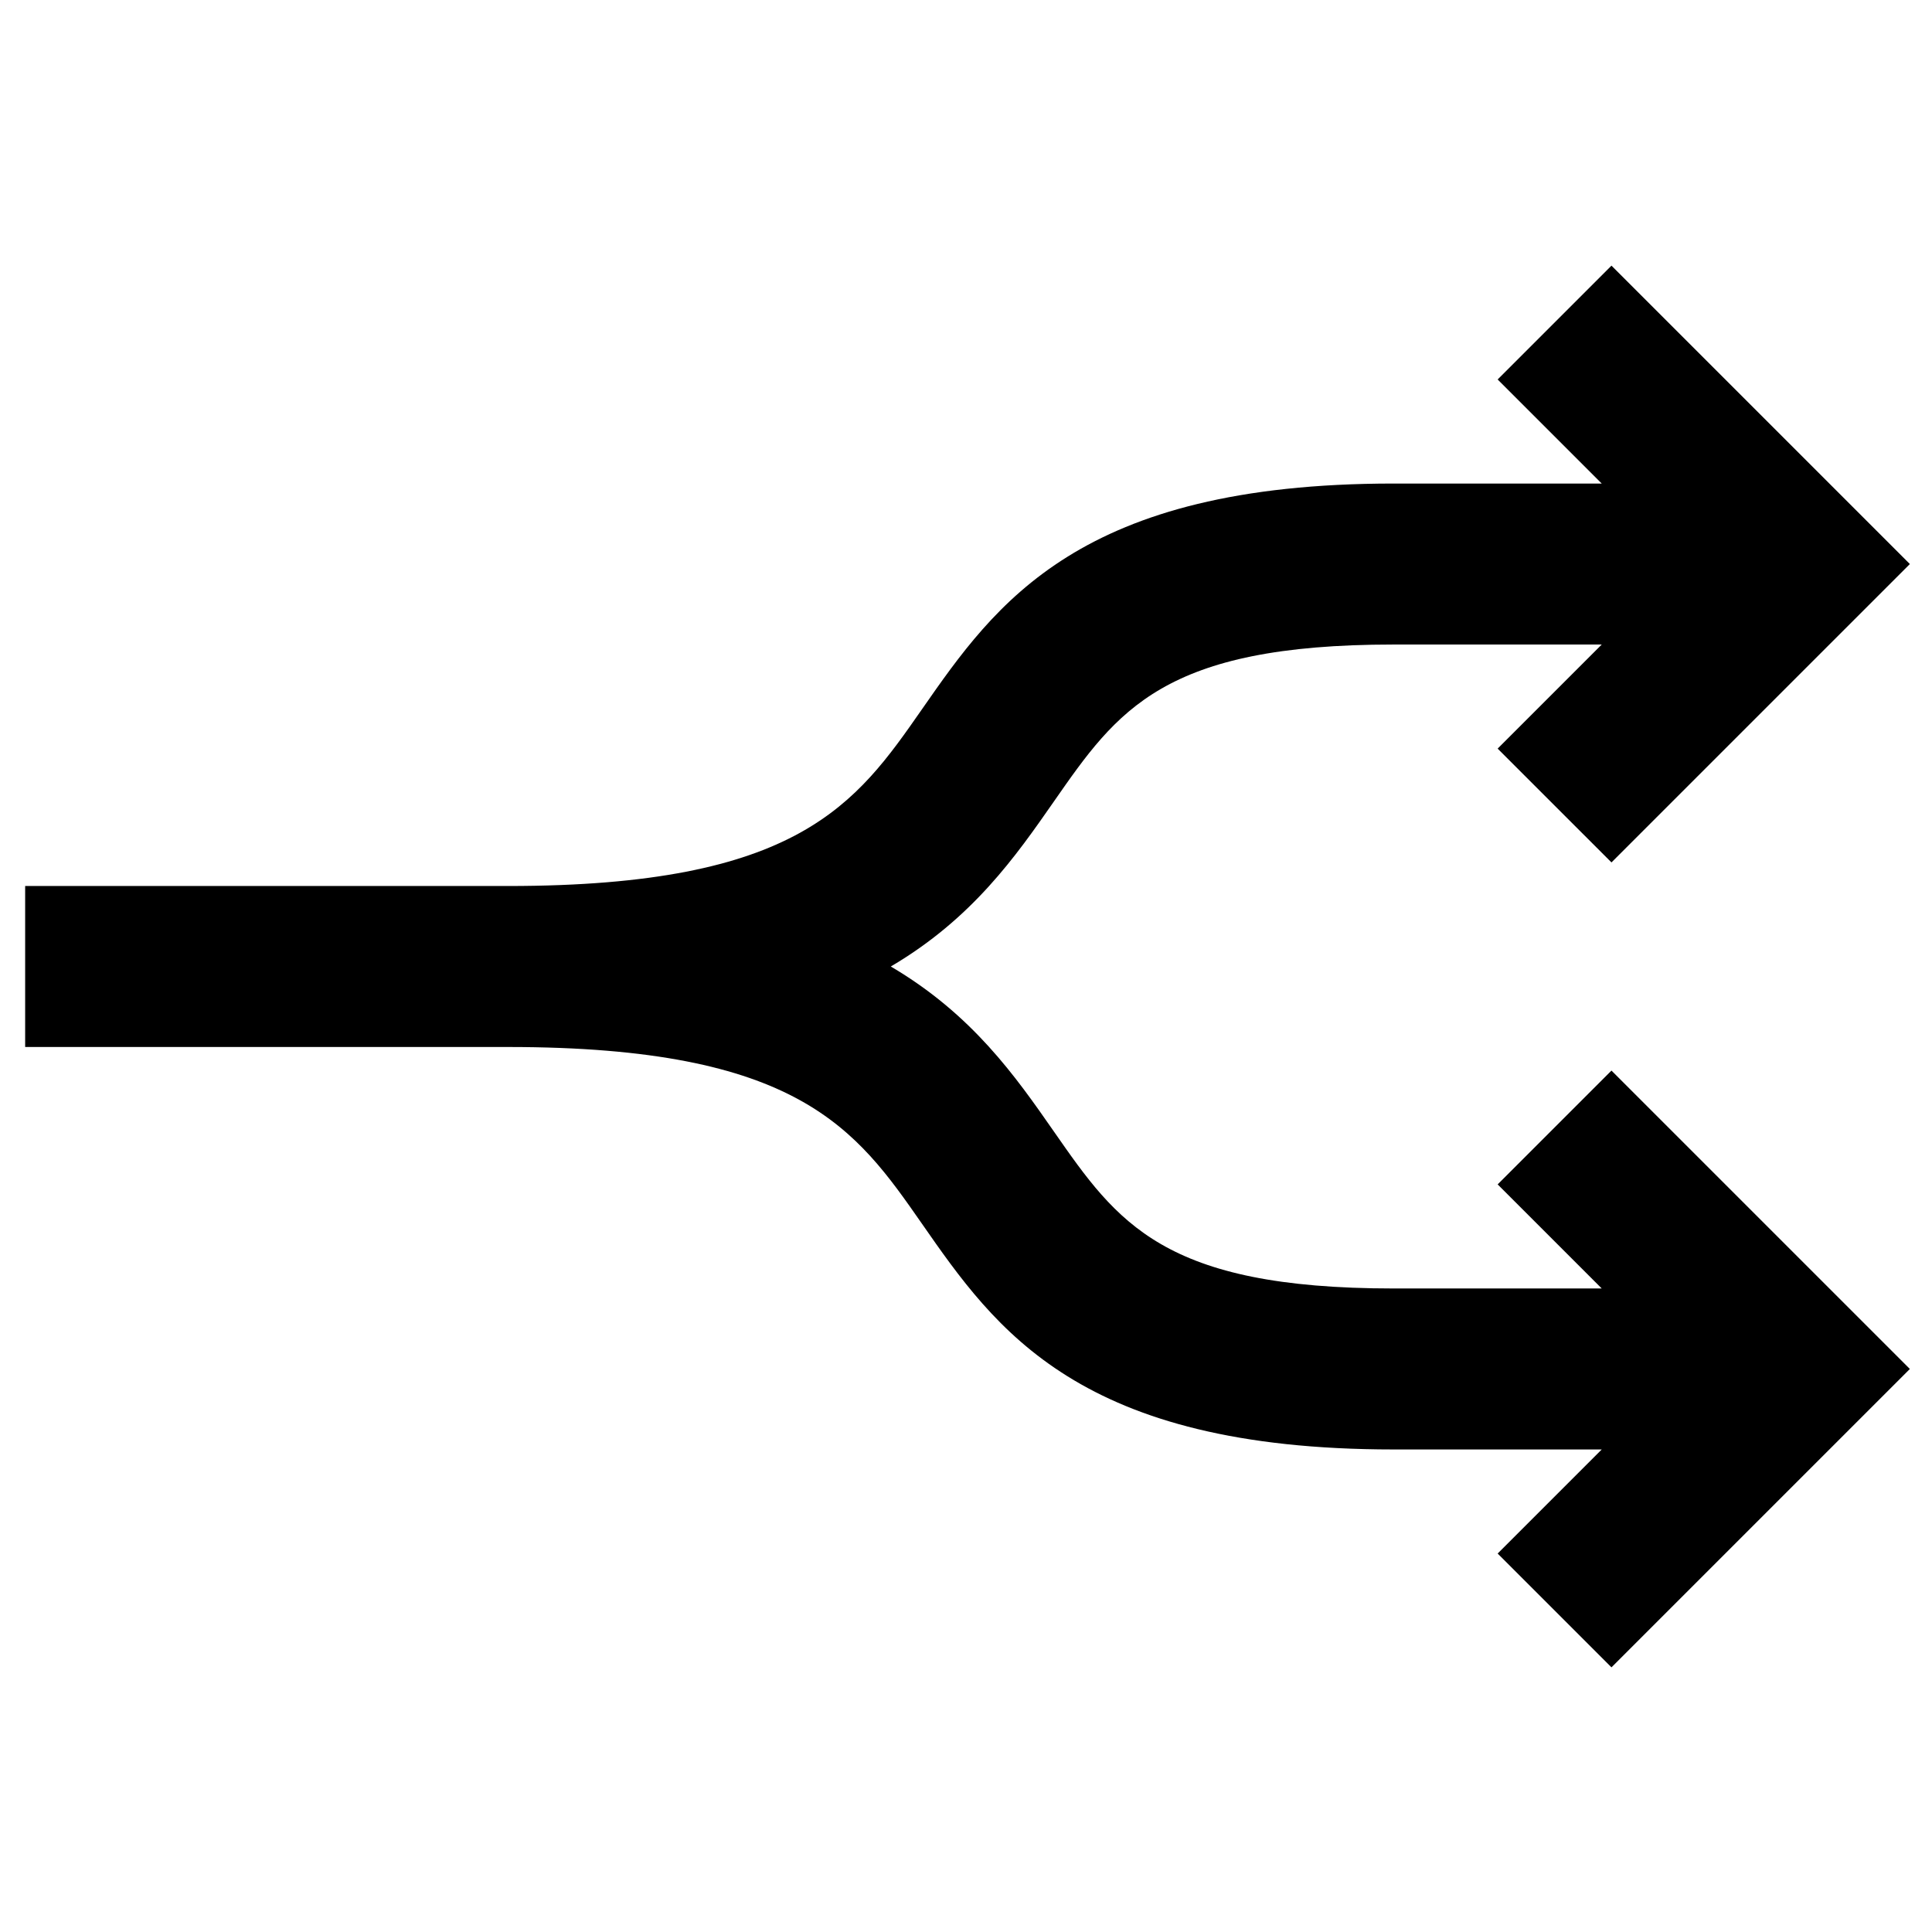 <svg viewBox="0 0 1920 1920" version="1.1" xmlns="http://www.w3.org/2000/svg">
    <path d="M1601.459 857.069L1898 560.534 1601.459 264l-113.113 113.11 103.434 103.431h-206.867c-312.38 0-395.415 119.11-468.61 224.221-65.676 94.312-122.472 175.745-411.334 175.745H25v159.986h479.97c288.86 0 345.657 81.433 411.333 175.745 73.195 105.11 156.23 224.22 468.61 224.22h206.867l-103.434 103.432L1601.46 1657 1898 1360.466l-296.541-296.535-113.113 113.11 103.434 103.431h-206.867c-228.865 0-274.383-65.274-337.339-155.666-38.237-54.955-81.274-116.63-162.31-164.306 81.036-47.676 124.073-109.35 162.31-164.306 62.956-90.392 108.474-155.666 337.339-155.666h206.867l-103.434 103.43 113.113 113.11z" stroke="none" stroke-width="1" fill-rule="evenodd"/>
</svg>
